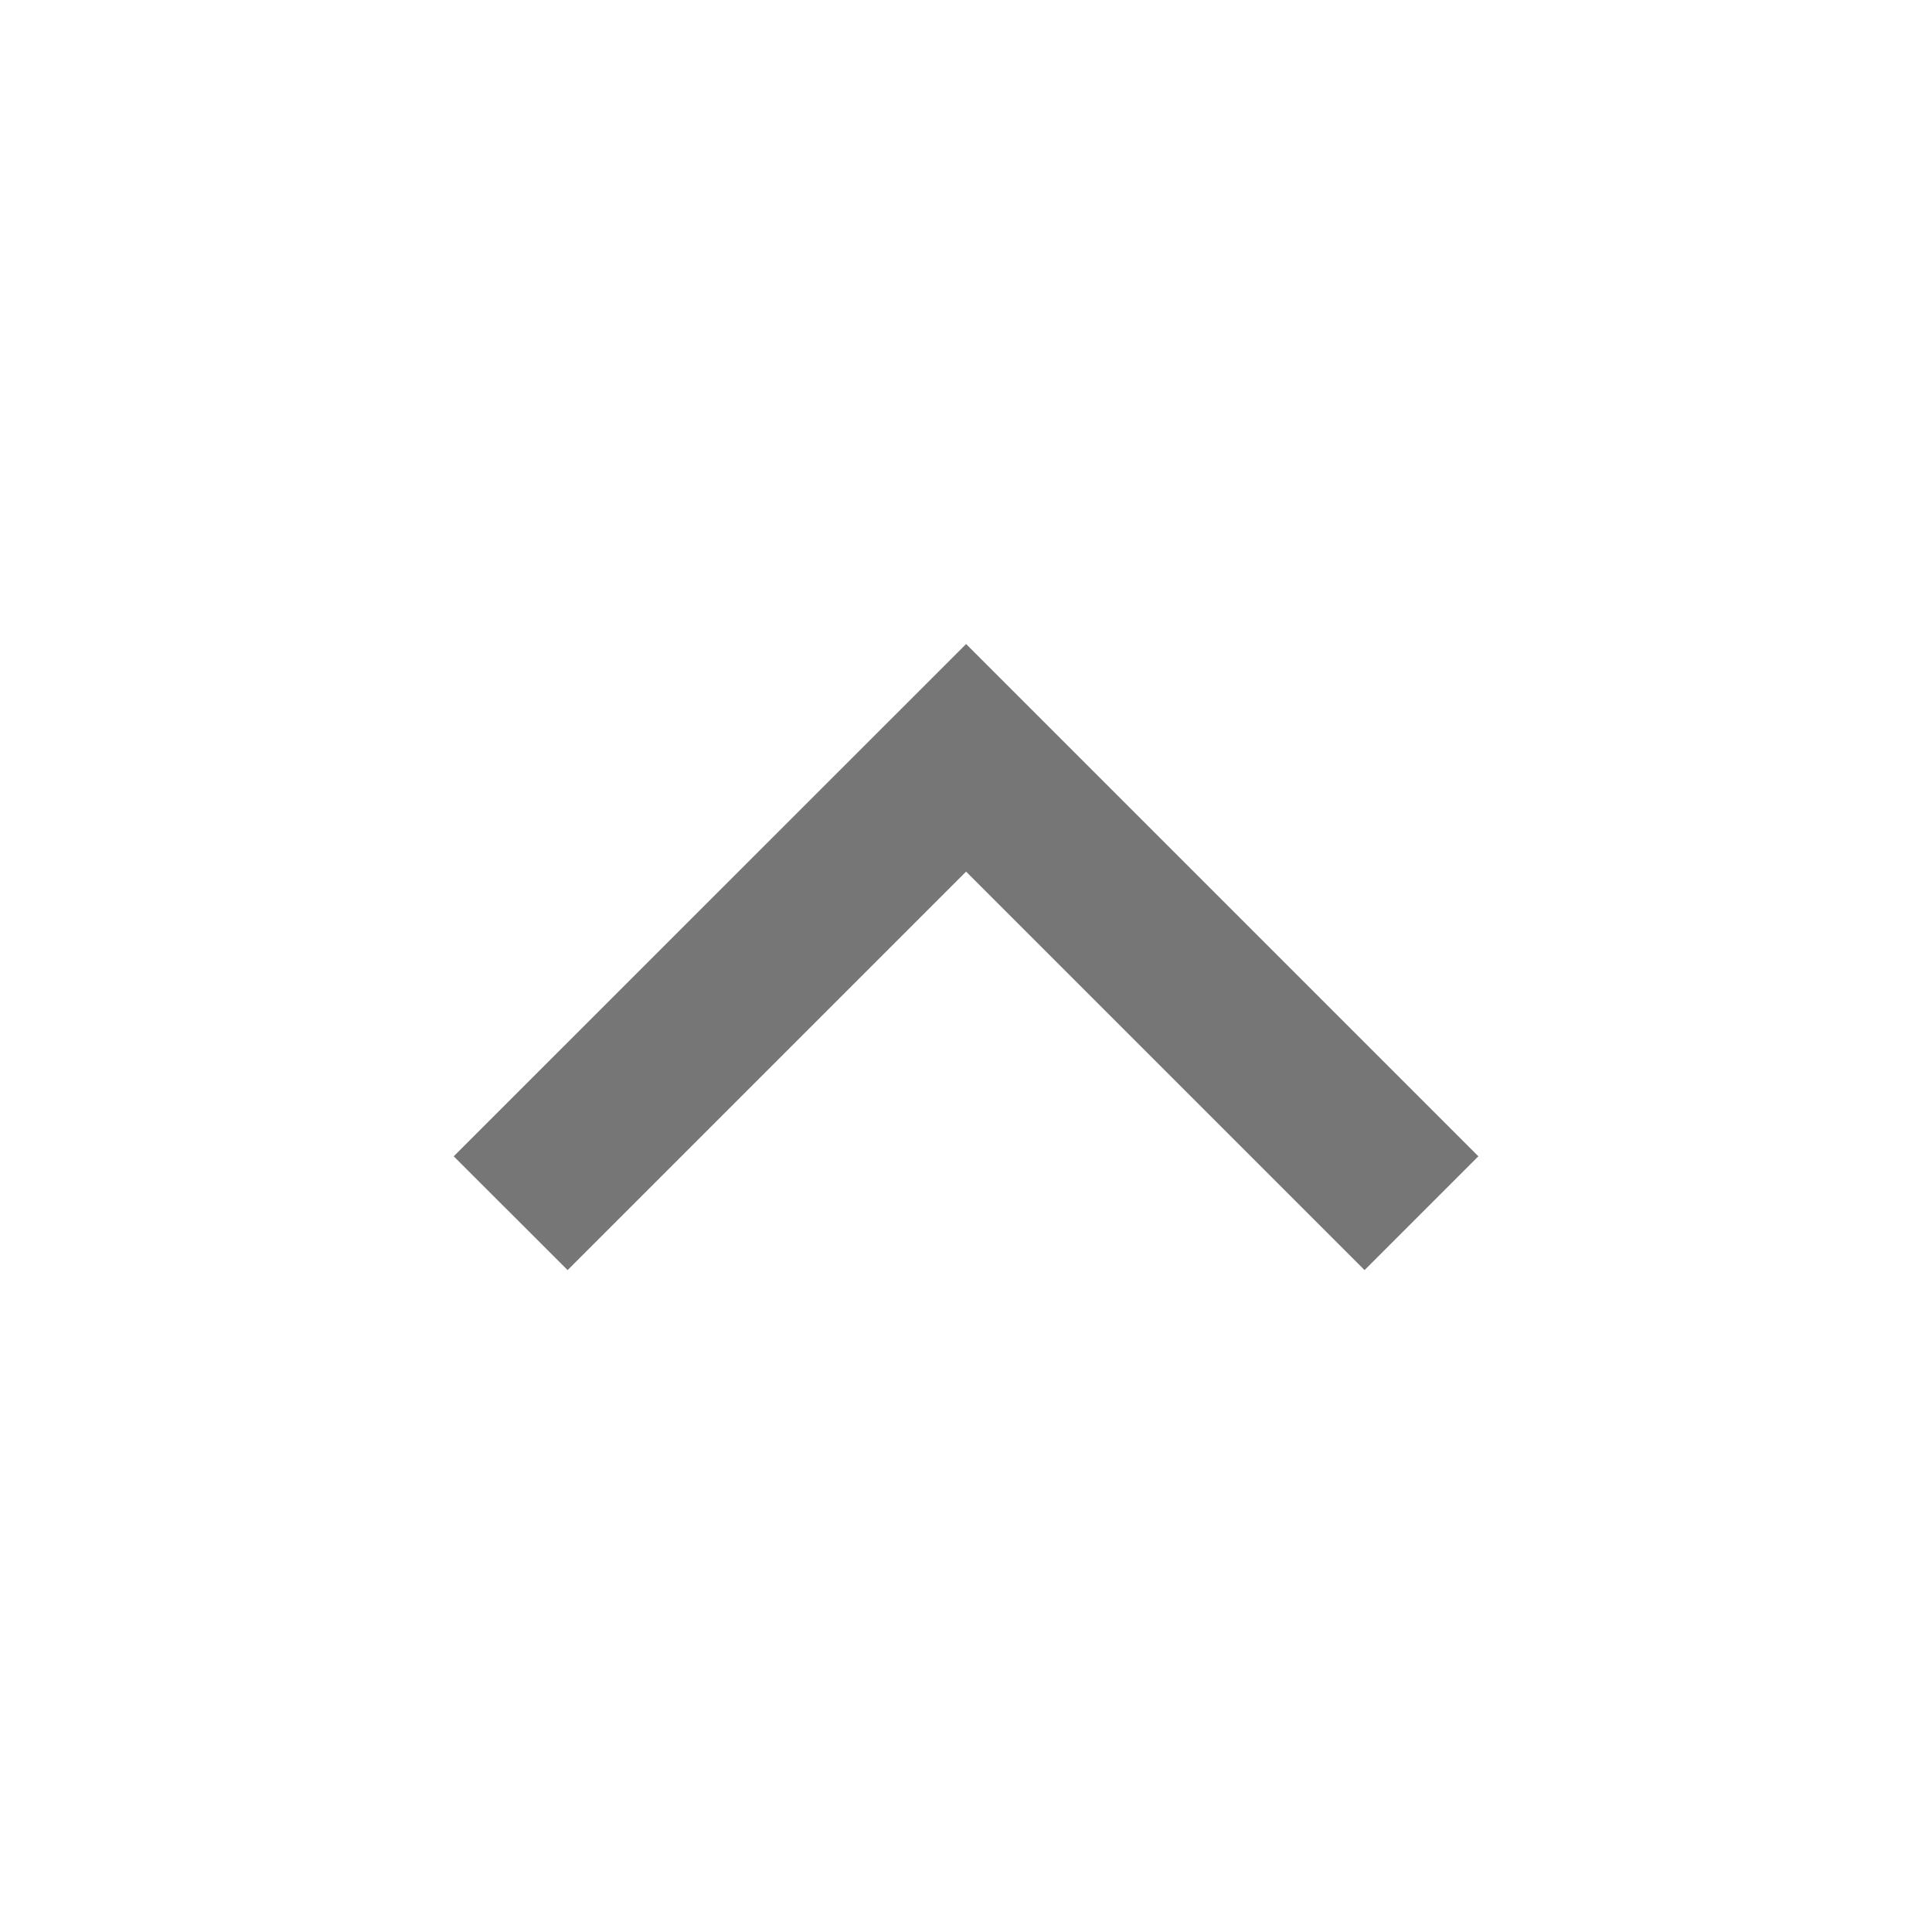 <svg width="20" height="20" viewBox="0 0 20 20" fill="none" xmlns="http://www.w3.org/2000/svg">
<g id="ri:arrow-down-s-line">
<path id="Vector" d="M10.001 9.023L14.126 13.148L15.304 11.97L10.001 6.667L4.697 11.97L5.876 13.148L10.001 9.023Z" fill="#767676"/>
</g>
</svg>

